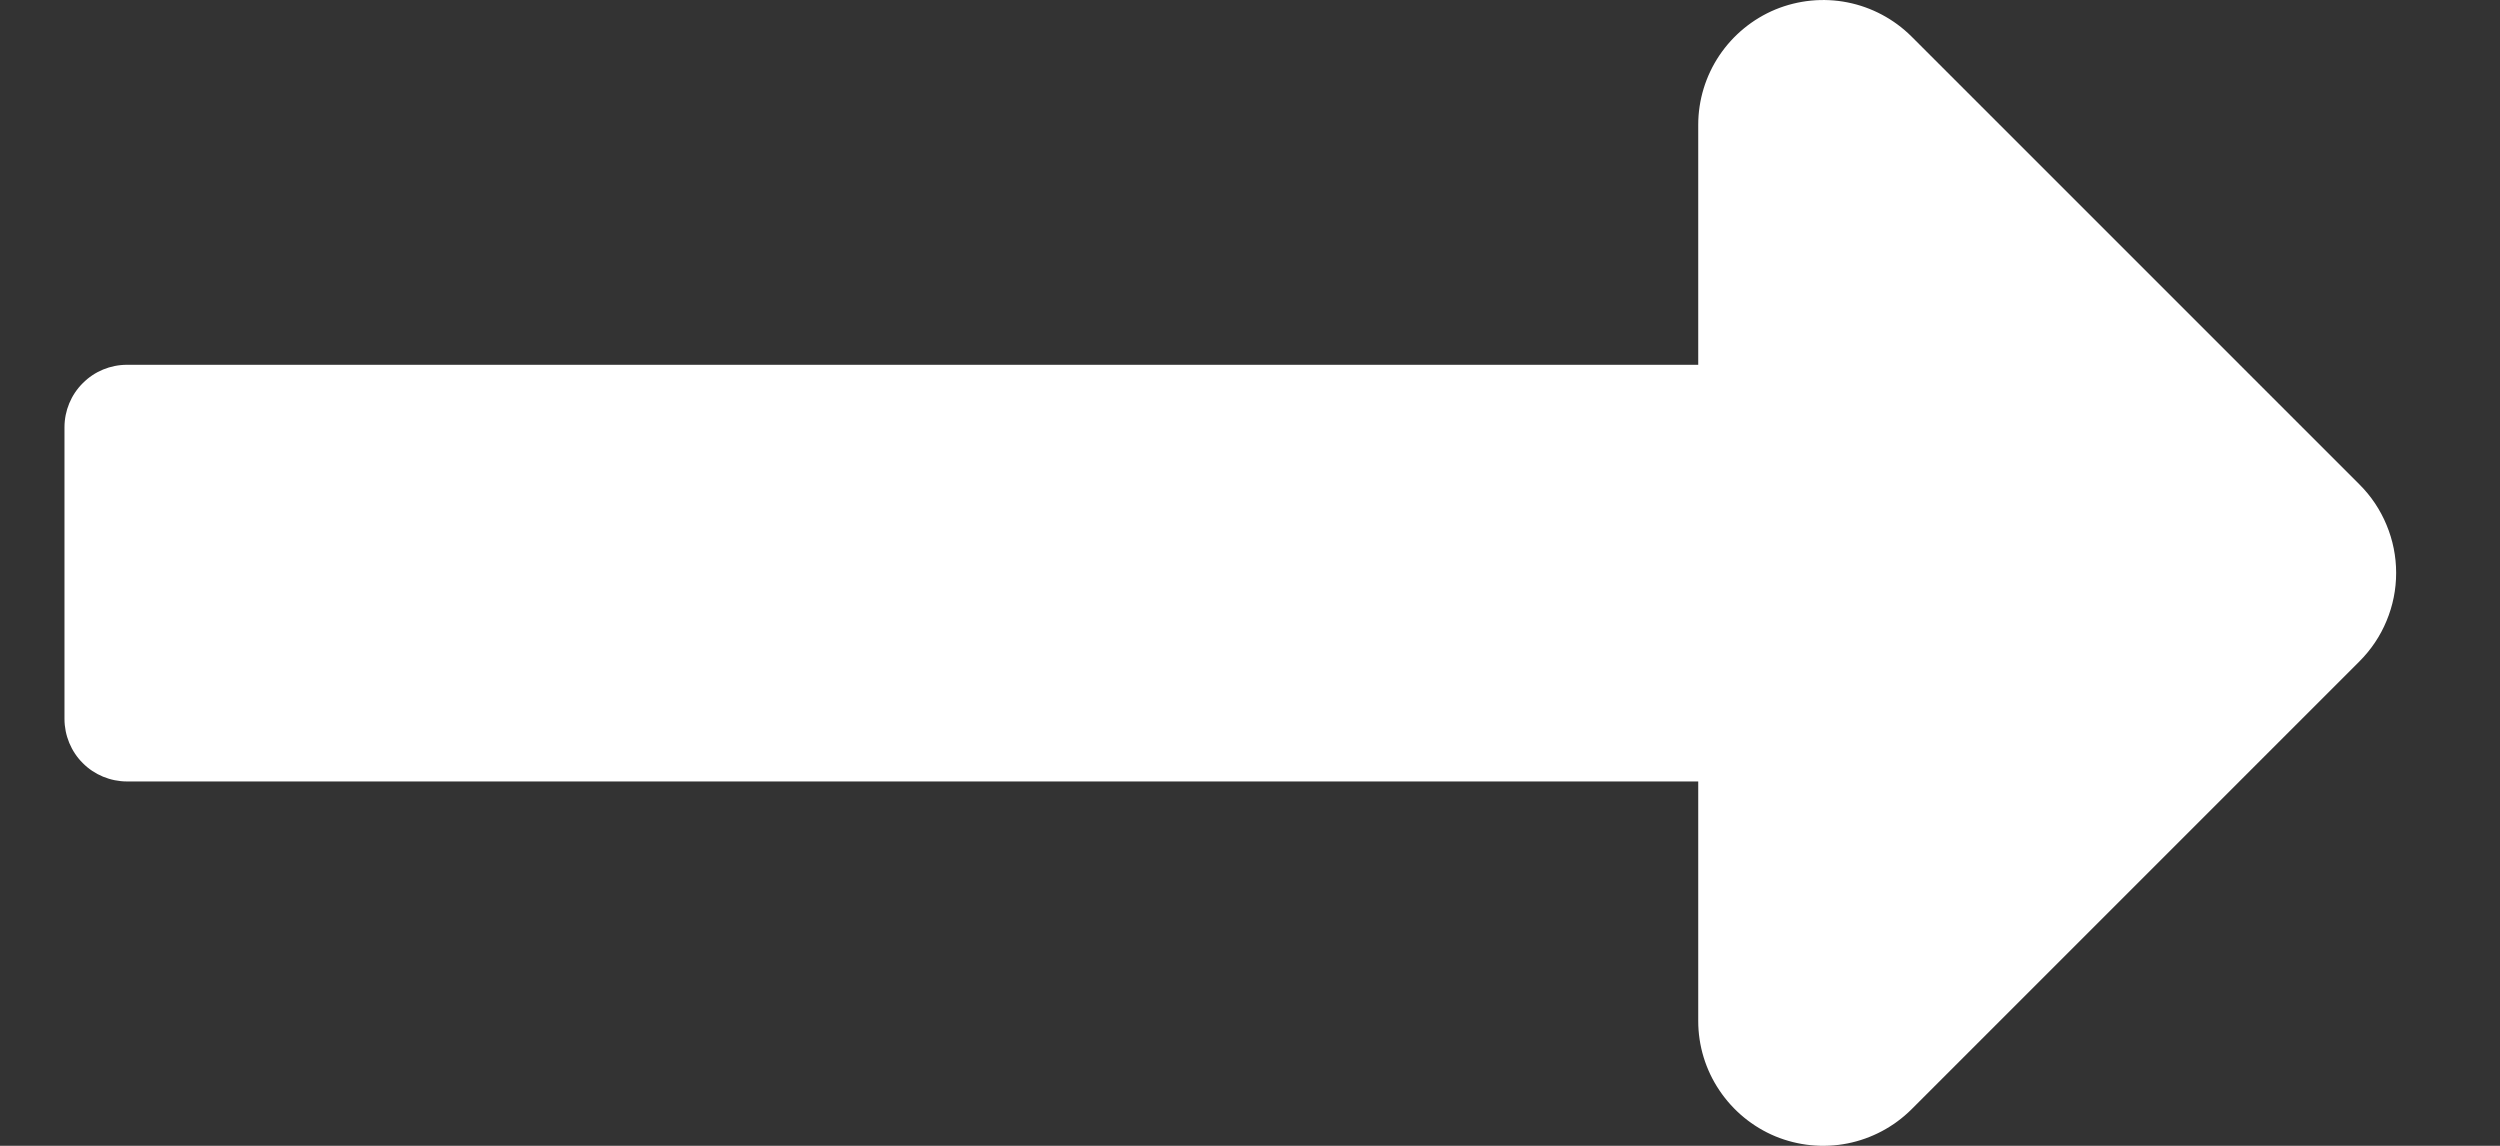 <svg width="24" height="11" viewBox="0 0 24 11" fill="none" xmlns="http://www.w3.org/2000/svg">
<rect x="0" y="0" width="24" height="11" fill="#333333" stroke="none"/>
<path d="M16.303 3.502H1.219C1.06 3.502 0.907 3.565 0.795 3.678C0.682 3.79 0.619 3.943 0.619 4.102L0.619 6.902C0.619 6.981 0.635 7.059 0.665 7.132C0.695 7.204 0.739 7.271 0.795 7.326C0.85 7.382 0.917 7.426 0.989 7.456C1.062 7.486 1.14 7.502 1.219 7.502H16.303V9.802C16.303 10.039 16.374 10.271 16.506 10.467C16.638 10.664 16.825 10.818 17.044 10.909C17.263 10.999 17.504 11.023 17.736 10.977C17.968 10.931 18.182 10.817 18.35 10.65L22.65 6.35C22.762 6.238 22.851 6.106 22.911 5.96C22.972 5.814 23.003 5.658 23.003 5.5C23.003 5.342 22.972 5.186 22.911 5.04C22.851 4.894 22.762 4.761 22.65 4.65L18.35 0.35C18.182 0.183 17.968 0.069 17.736 0.023C17.504 -0.023 17.263 0.001 17.044 0.091C16.825 0.182 16.638 0.336 16.506 0.532C16.374 0.729 16.303 0.961 16.303 1.198V3.502Z" fill="white"/>
</svg>
